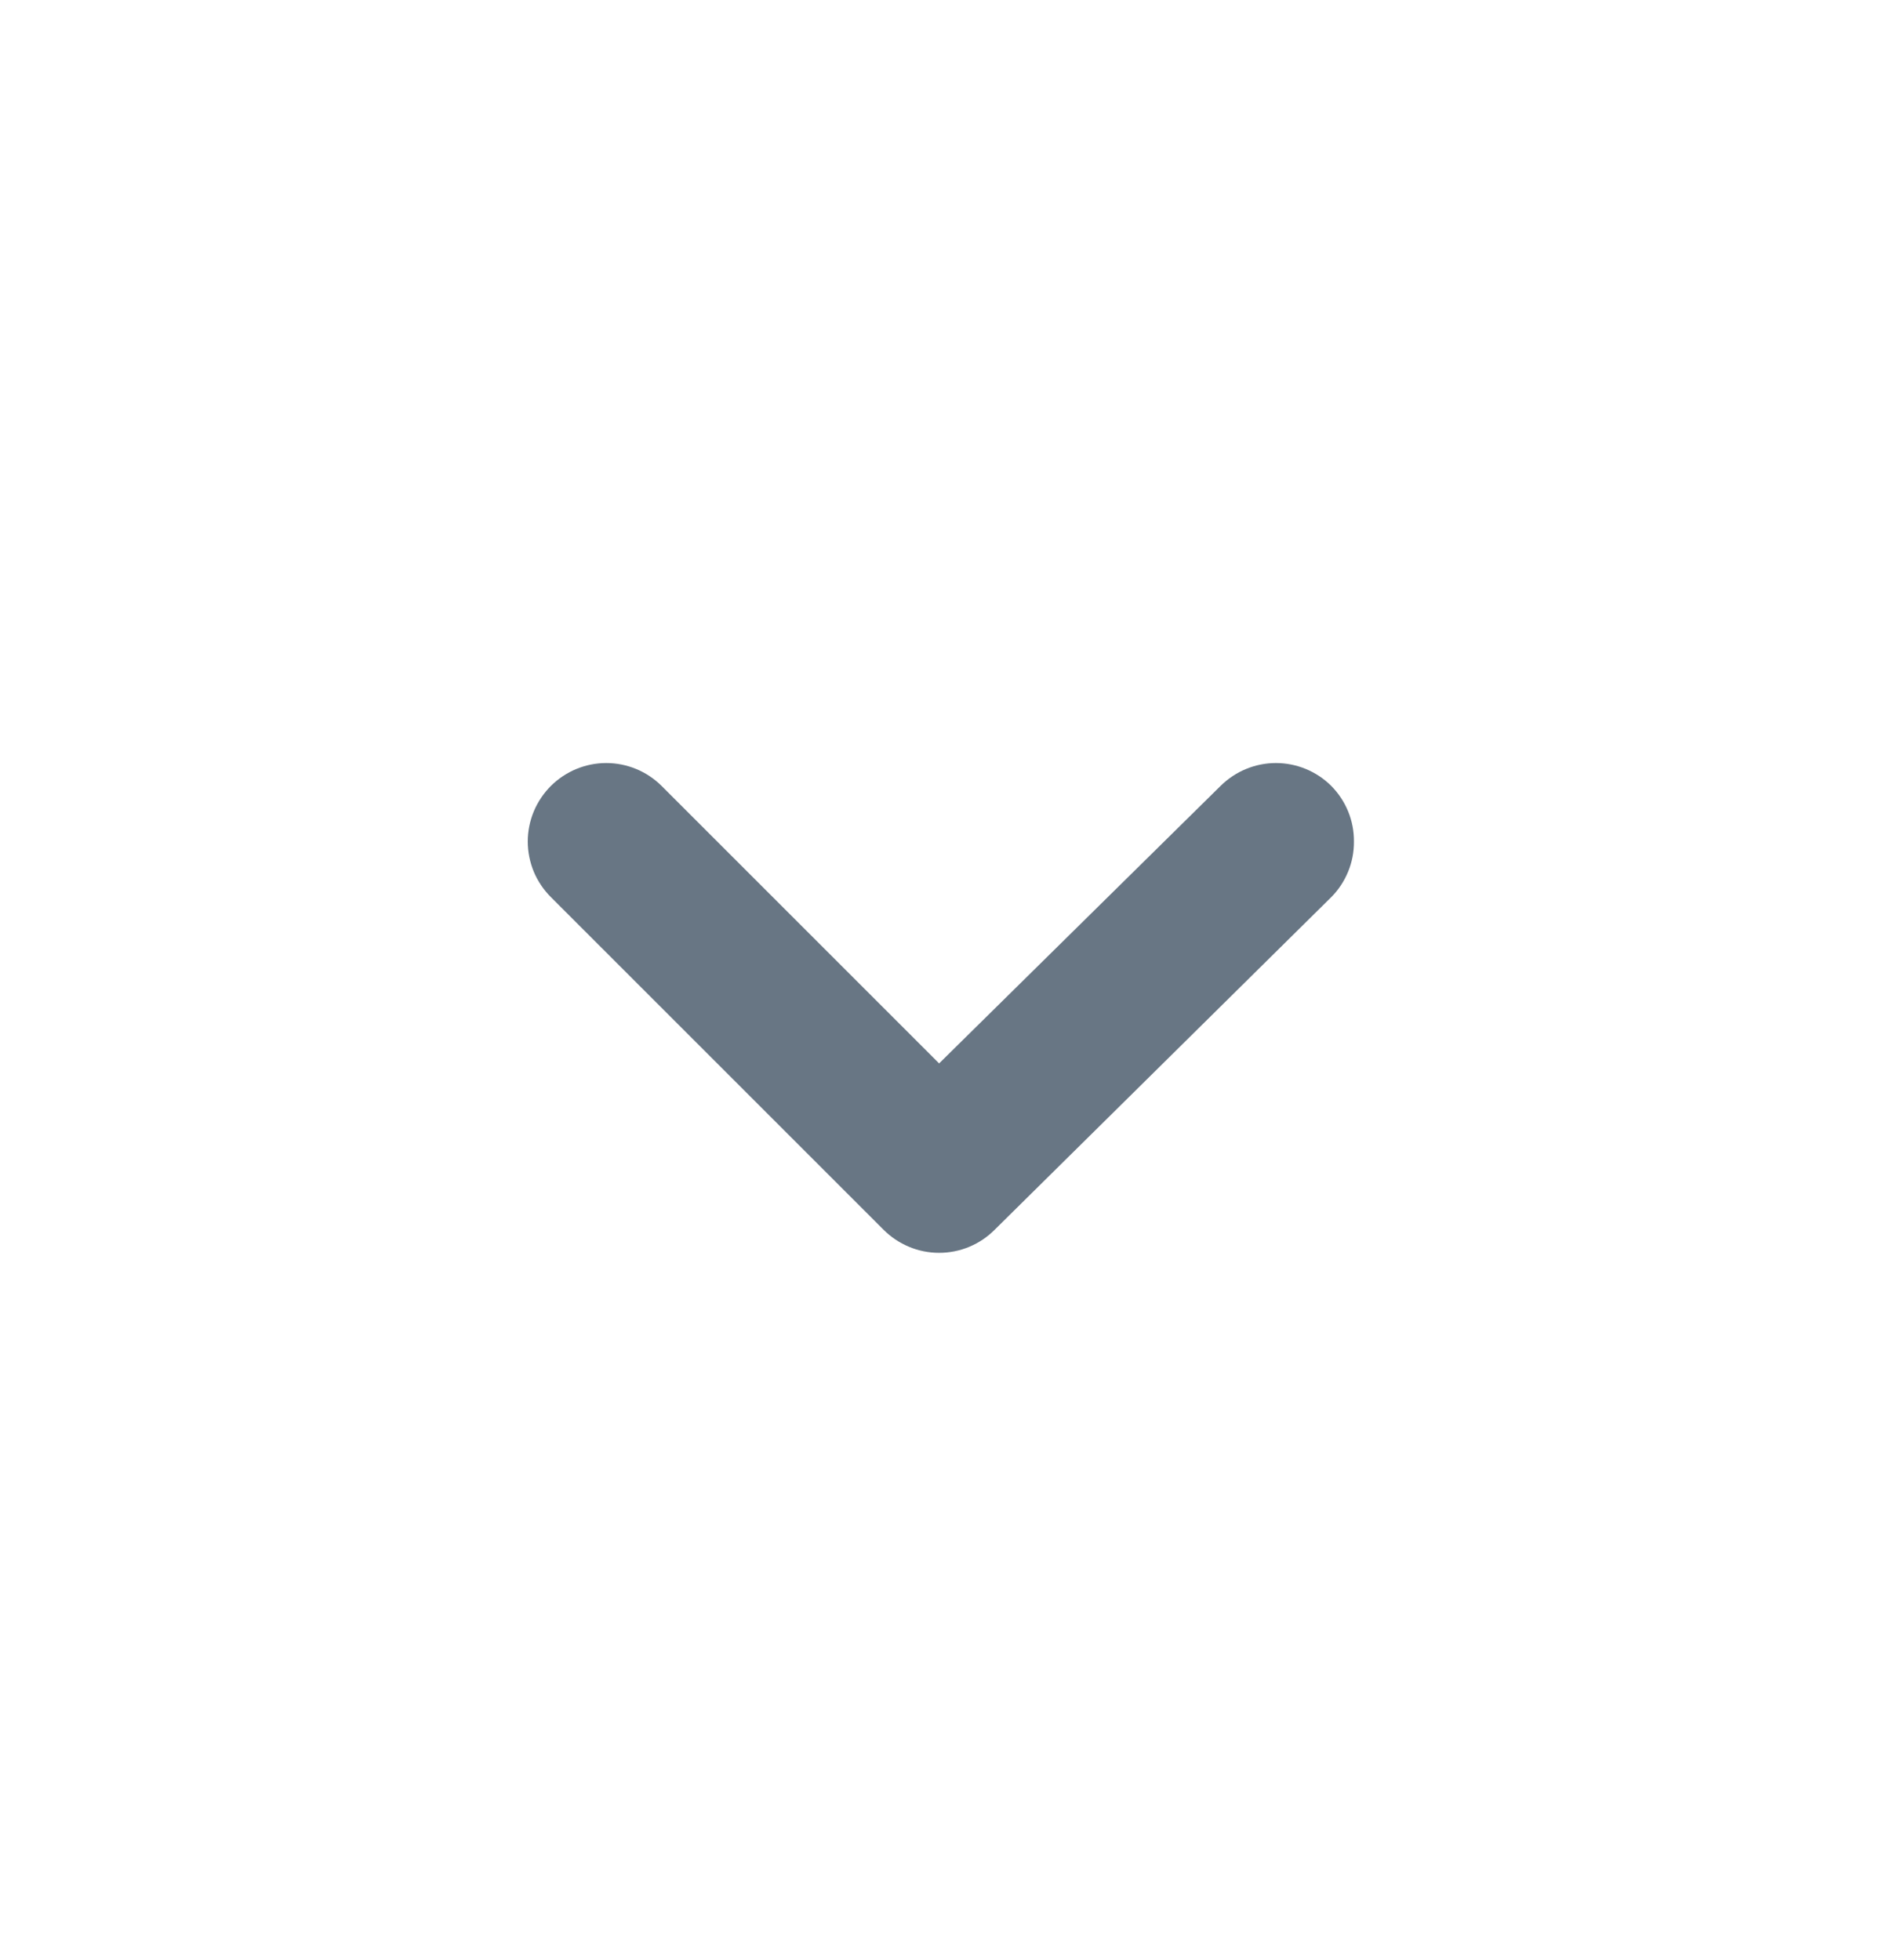 <svg width="24" height="25" viewBox="0 0 24 25" fill="none" xmlns="http://www.w3.org/2000/svg">
<path d="M11.976 13.563L8.436 10.023C8.249 9.837 7.995 9.732 7.731 9.732C7.467 9.732 7.214 9.837 7.026 10.023C6.933 10.116 6.858 10.227 6.807 10.349C6.757 10.47 6.73 10.601 6.73 10.733C6.73 10.865 6.757 10.996 6.807 11.118C6.858 11.24 6.933 11.35 7.026 11.443L11.266 15.683C11.359 15.777 11.47 15.851 11.592 15.902C11.713 15.953 11.844 15.979 11.976 15.979C12.108 15.979 12.239 15.953 12.361 15.902C12.483 15.851 12.593 15.777 12.686 15.683L16.976 11.443C17.069 11.35 17.142 11.239 17.192 11.117C17.242 10.995 17.267 10.865 17.266 10.733C17.267 10.602 17.242 10.471 17.192 10.349C17.142 10.227 17.069 10.117 16.976 10.023C16.789 9.837 16.535 9.732 16.271 9.732C16.007 9.732 15.754 9.837 15.566 10.023L11.976 13.563Z" fill="#687684"/>
</svg>